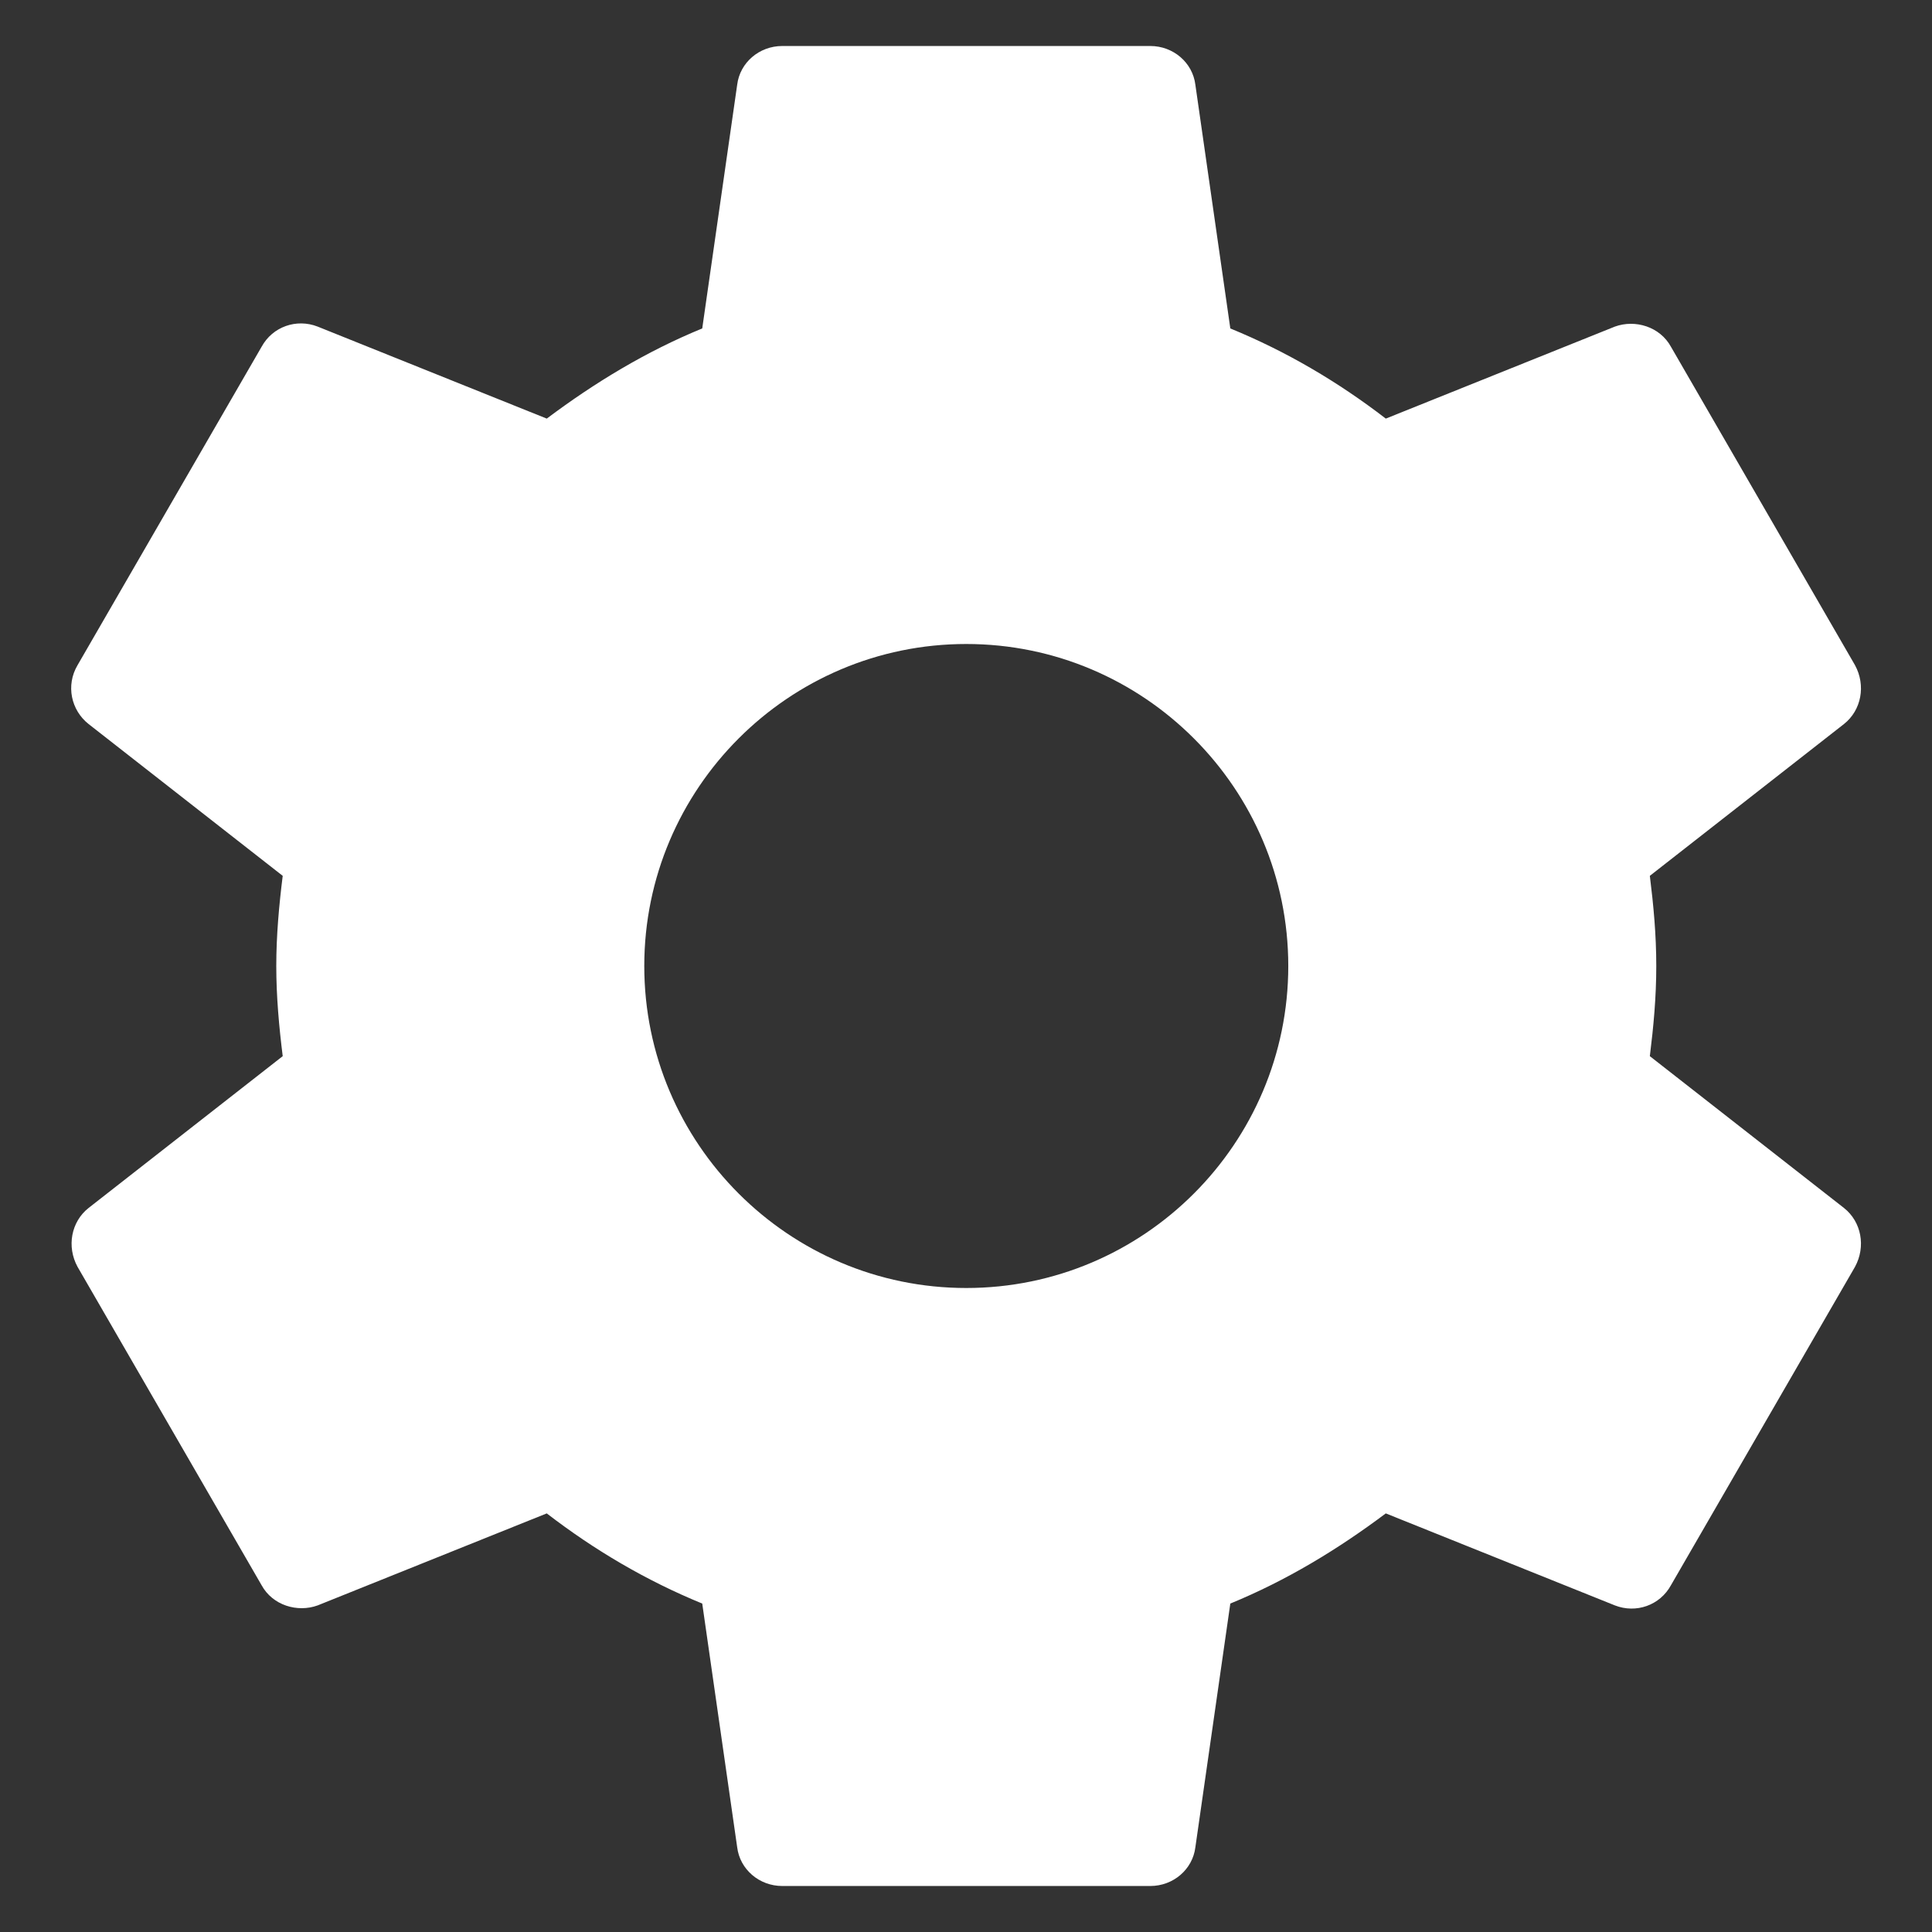 <svg width="21" height="21" viewBox="0 0 21 21" fill="none" xmlns="http://www.w3.org/2000/svg">
<rect x="0" y="0" width="21" height="21" fill="#333333" stroke="none"/>
<path d="M17.933 11.48C17.973 11.16 18.003 10.84 18.003 10.5C18.003 10.16 17.973 9.84 17.933 9.52L20.043 7.87C20.233 7.72 20.283 7.45 20.163 7.23L18.163 3.77C18.043 3.55 17.773 3.47 17.553 3.55L15.063 4.55C14.543 4.15 13.983 3.82 13.373 3.57L12.993 0.92C12.963 0.68 12.753 0.5 12.503 0.5H8.503C8.253 0.5 8.043 0.68 8.013 0.92L7.633 3.57C7.023 3.82 6.463 4.16 5.943 4.55L3.453 3.55C3.223 3.46 2.963 3.55 2.843 3.77L0.843 7.23C0.713 7.45 0.773 7.72 0.963 7.87L3.073 9.52C3.033 9.84 3.003 10.17 3.003 10.5C3.003 10.83 3.033 11.16 3.073 11.48L0.963 13.13C0.773 13.28 0.723 13.55 0.843 13.77L2.843 17.23C2.963 17.45 3.233 17.53 3.453 17.45L5.943 16.45C6.463 16.85 7.023 17.18 7.633 17.43L8.013 20.08C8.043 20.32 8.253 20.5 8.503 20.5H12.503C12.753 20.5 12.963 20.32 12.993 20.08L13.373 17.43C13.983 17.18 14.543 16.84 15.063 16.45L17.553 17.45C17.783 17.54 18.043 17.45 18.163 17.23L20.163 13.77C20.283 13.55 20.233 13.28 20.043 13.13L17.933 11.48ZM10.503 14C8.573 14 7.003 12.43 7.003 10.5C7.003 8.57 8.573 7 10.503 7C12.433 7 14.003 8.57 14.003 10.5C14.003 12.43 12.433 14 10.503 14Z" fill="white"/>
</svg>
